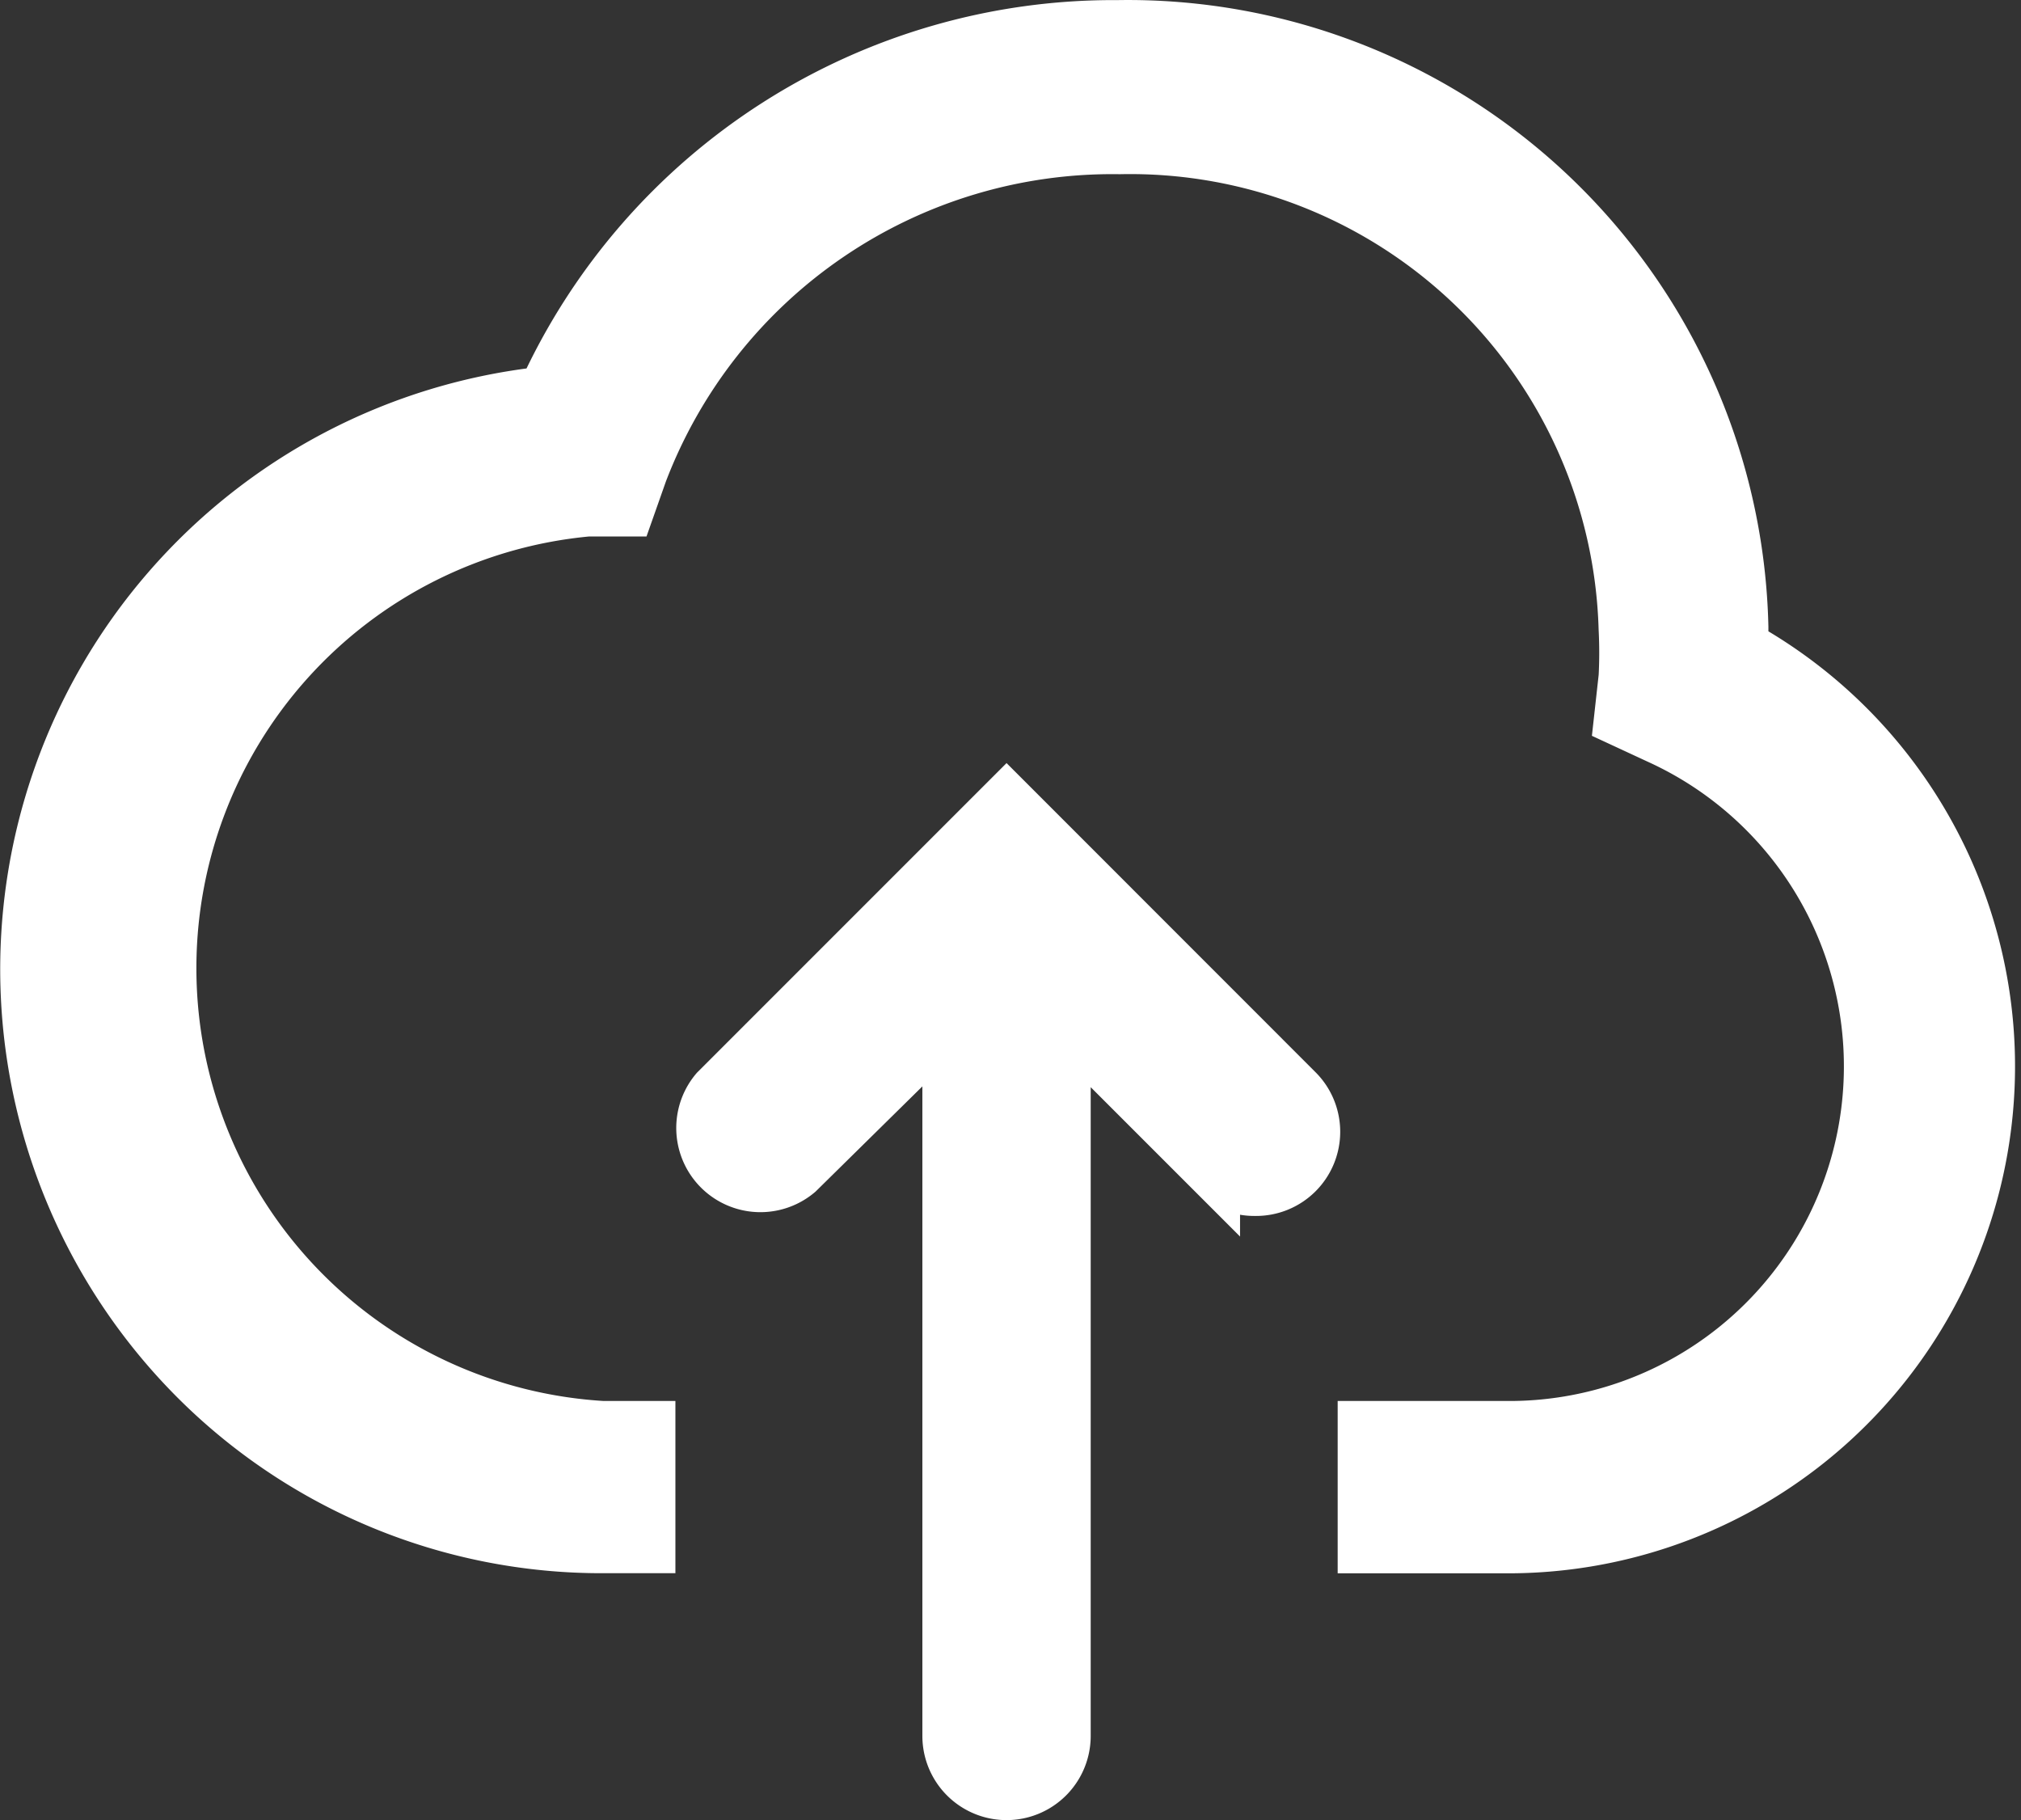 <svg xmlns="http://www.w3.org/2000/svg" width="19.378" height="17.45" viewBox="0 0 19.378 17.45"><rect x="0" y="0" width="19.378" height="17.45" fill="#333333" stroke="none"/><defs><style>.a{fill:#fff;stroke:#fff;stroke-width:0.5px;}</style></defs><g transform="translate(0.25 0.25)"><path class="a" d="M18.056,8.622V8.438a5.893,5.893,0,0,0-5.99-5.759,6,6,0,0,0-5.5,3.513,5.56,5.56,0,0,0-3.339,9.456,5.5,5.5,0,0,0,3.906,1.612h.443V16.109H7.131a4.407,4.407,0,0,1-.143-8.788h.384L7.5,6.958a4.832,4.832,0,0,1,4.585-3.11,4.744,4.744,0,0,1,4.843,4.607,4.484,4.484,0,0,1,0,.461l-.046.415.373.173A3.458,3.458,0,0,1,15.8,16.109H14.426v1.152H15.8a4.61,4.61,0,0,0,2.253-8.638Z" transform="translate(-1.6 -2.678)"/><path class="a" d="M18.063,18.878a.557.557,0,0,0,.4-.953L15.679,15.14l-2.785,2.785a.557.557,0,0,0,.785.785l1.443-1.421v6.824a.557.557,0,0,0,1.114,0V17.29l1.432,1.432A.557.557,0,0,0,18.063,18.878Z" transform="translate(-6.278 -7.721)"/></g></svg>